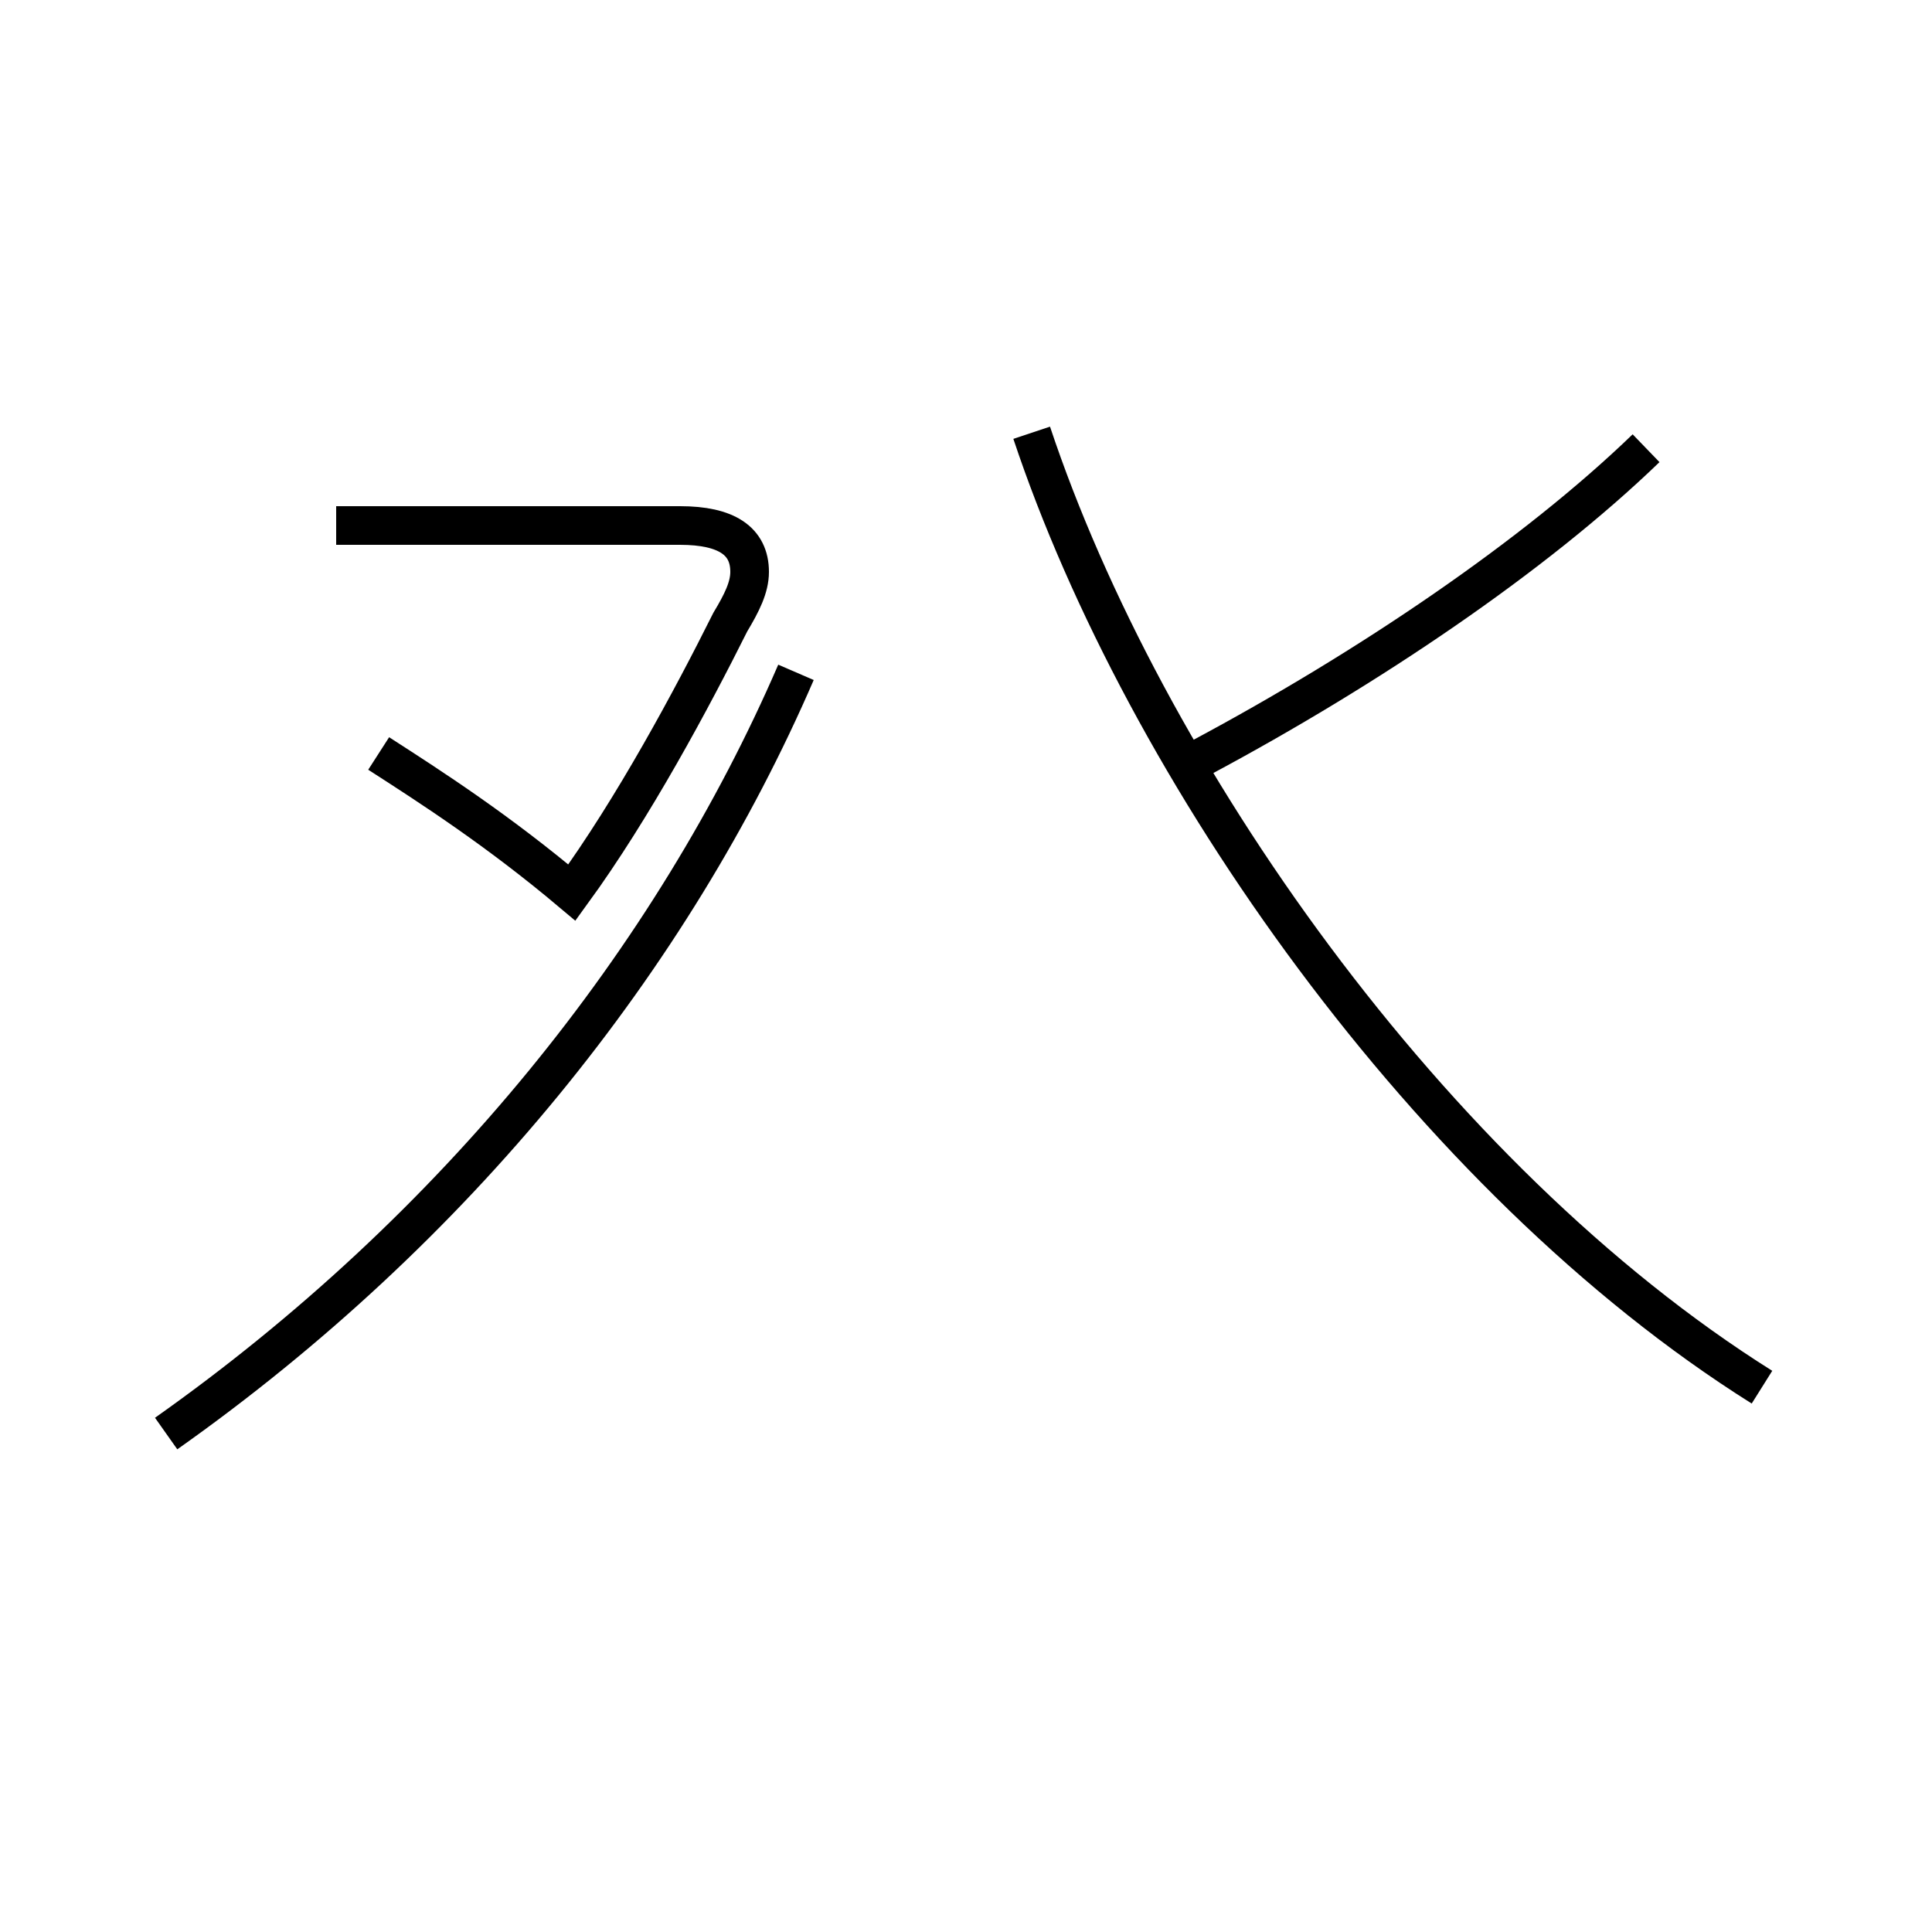 <?xml version='1.0' encoding='utf8'?>
<svg viewBox="0.0 -44.0 50.0 50.0" version="1.1" xmlns="http://www.w3.org/2000/svg">
<rect x="0.0" y="-44.0" width="50.0" height="50.0" fill="#808080" stroke="none"/>
<rect x="-1000" y="-1000" width="2000" height="2000" stroke="white" fill="white"/>
<g style="fill:none; stroke:#000000;  stroke-width:1">
<path d="M 45.6 8.1 C 37.0 13.5 29.6 24.1 26.7 32.8 M 31.1 24.4 C 35.4 26.7 39.7 29.6 42.6 32.4 M 8.7 30.4 L 17.6 30.4 C 18.8 30.4 19.4 30.0 19.4 29.2 C 19.4 28.8 19.2 28.4 18.9 27.9 C 17.9 25.9 16.4 23.1 14.8 20.9 C 12.9 22.5 11.2 23.6 9.8 24.5 M 4.3 6.9 C 11.8 12.2 17.4 19.2 20.6 26.6 " transform="scale(1, -1)" />
</g>
</svg>